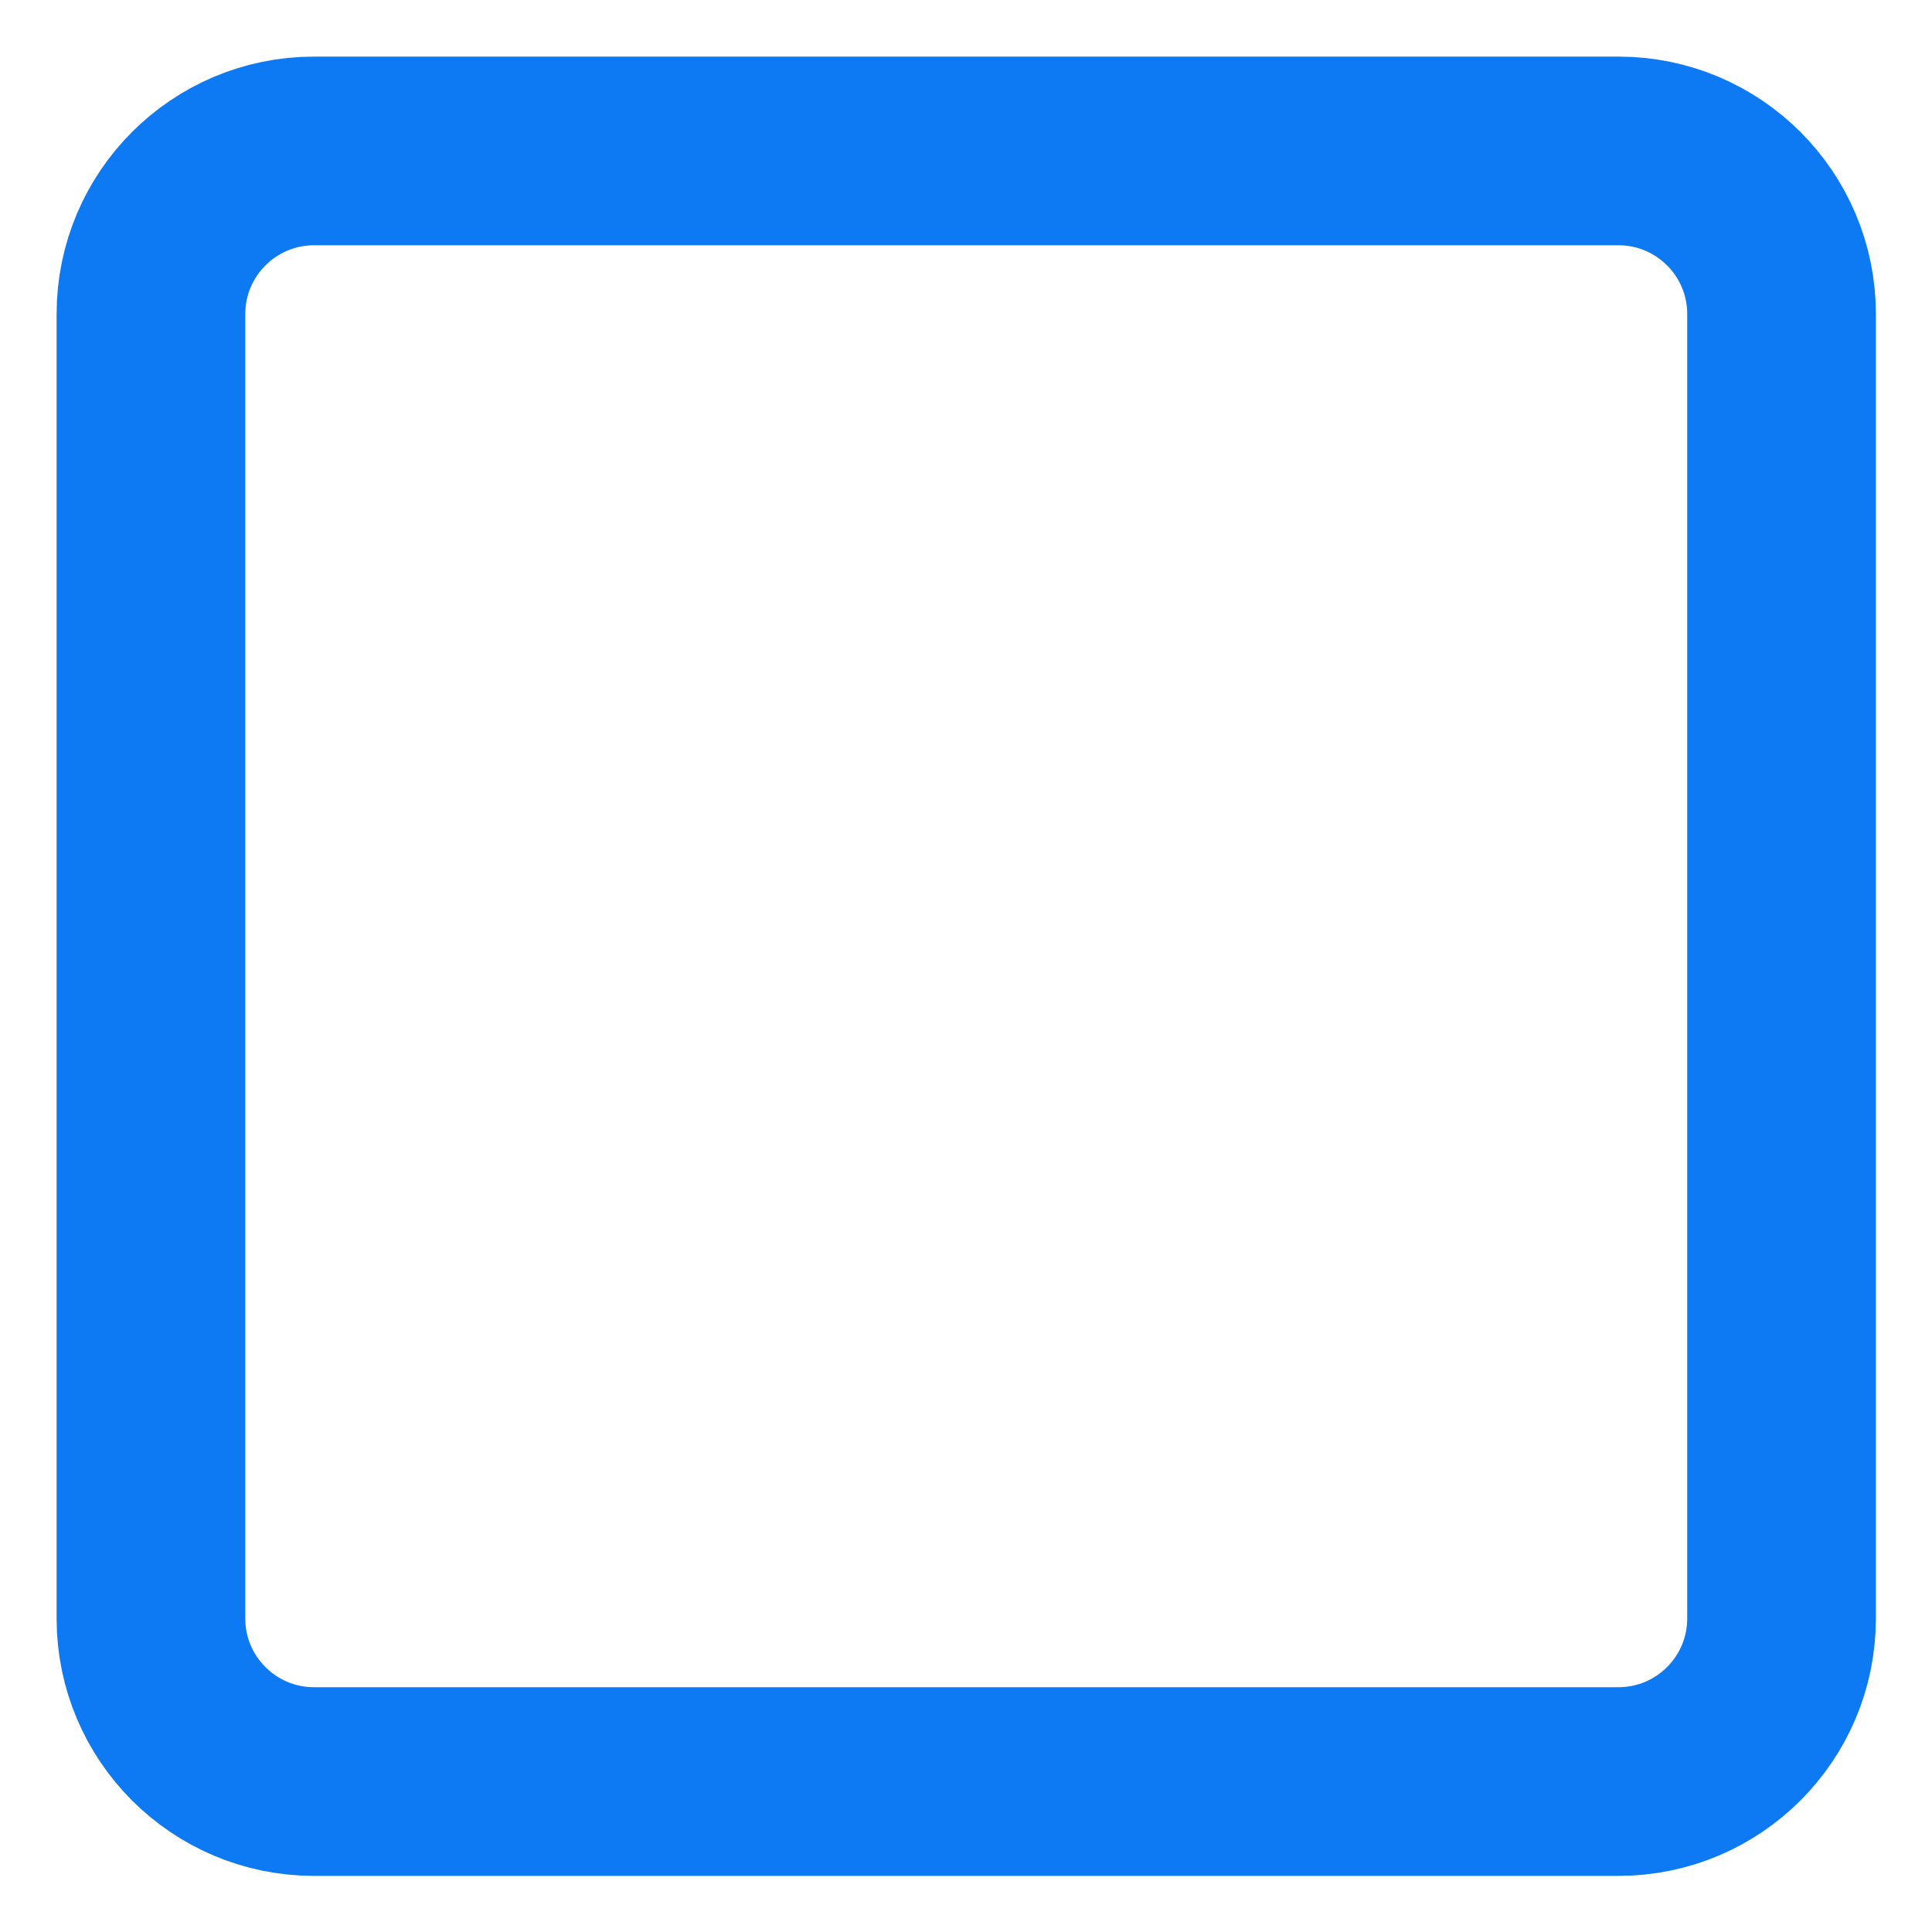 <?xml version="1.0" encoding="UTF-8" standalone="no"?>
<!DOCTYPE svg PUBLIC "-//W3C//DTD SVG 1.1//EN" "http://www.w3.org/Graphics/SVG/1.1/DTD/svg11.dtd">
<svg width="100%" height="100%" viewBox="0 0 128 128" version="1.1" xmlns="http://www.w3.org/2000/svg" xmlns:xlink="http://www.w3.org/1999/xlink" xml:space="preserve" xmlns:serif="http://www.serif.com/" style="fill-rule:evenodd;clip-rule:evenodd;stroke-linecap:round;stroke-linejoin:round;stroke-miterlimit:1.5;">
    <rect id="bonus" x="0" y="0" width="128" height="128" style="fill:none;"/>
    <g id="bonus1" serif:id="bonus">
        <g transform="matrix(0.844,0,0,0.844,10,10)">
            <path d="M128,12.8L128,115.2C128,122.265 122.265,128 115.2,128L12.8,128C5.735,128 0,122.265 0,115.2L0,12.8C0,5.735 5.735,0 12.8,0L115.2,0C122.265,0 128,5.735 128,12.8Z" style="fill:none;stroke:rgb(13,121,242);stroke-width:14.81px;"/>
        </g>
    </g>
</svg>
